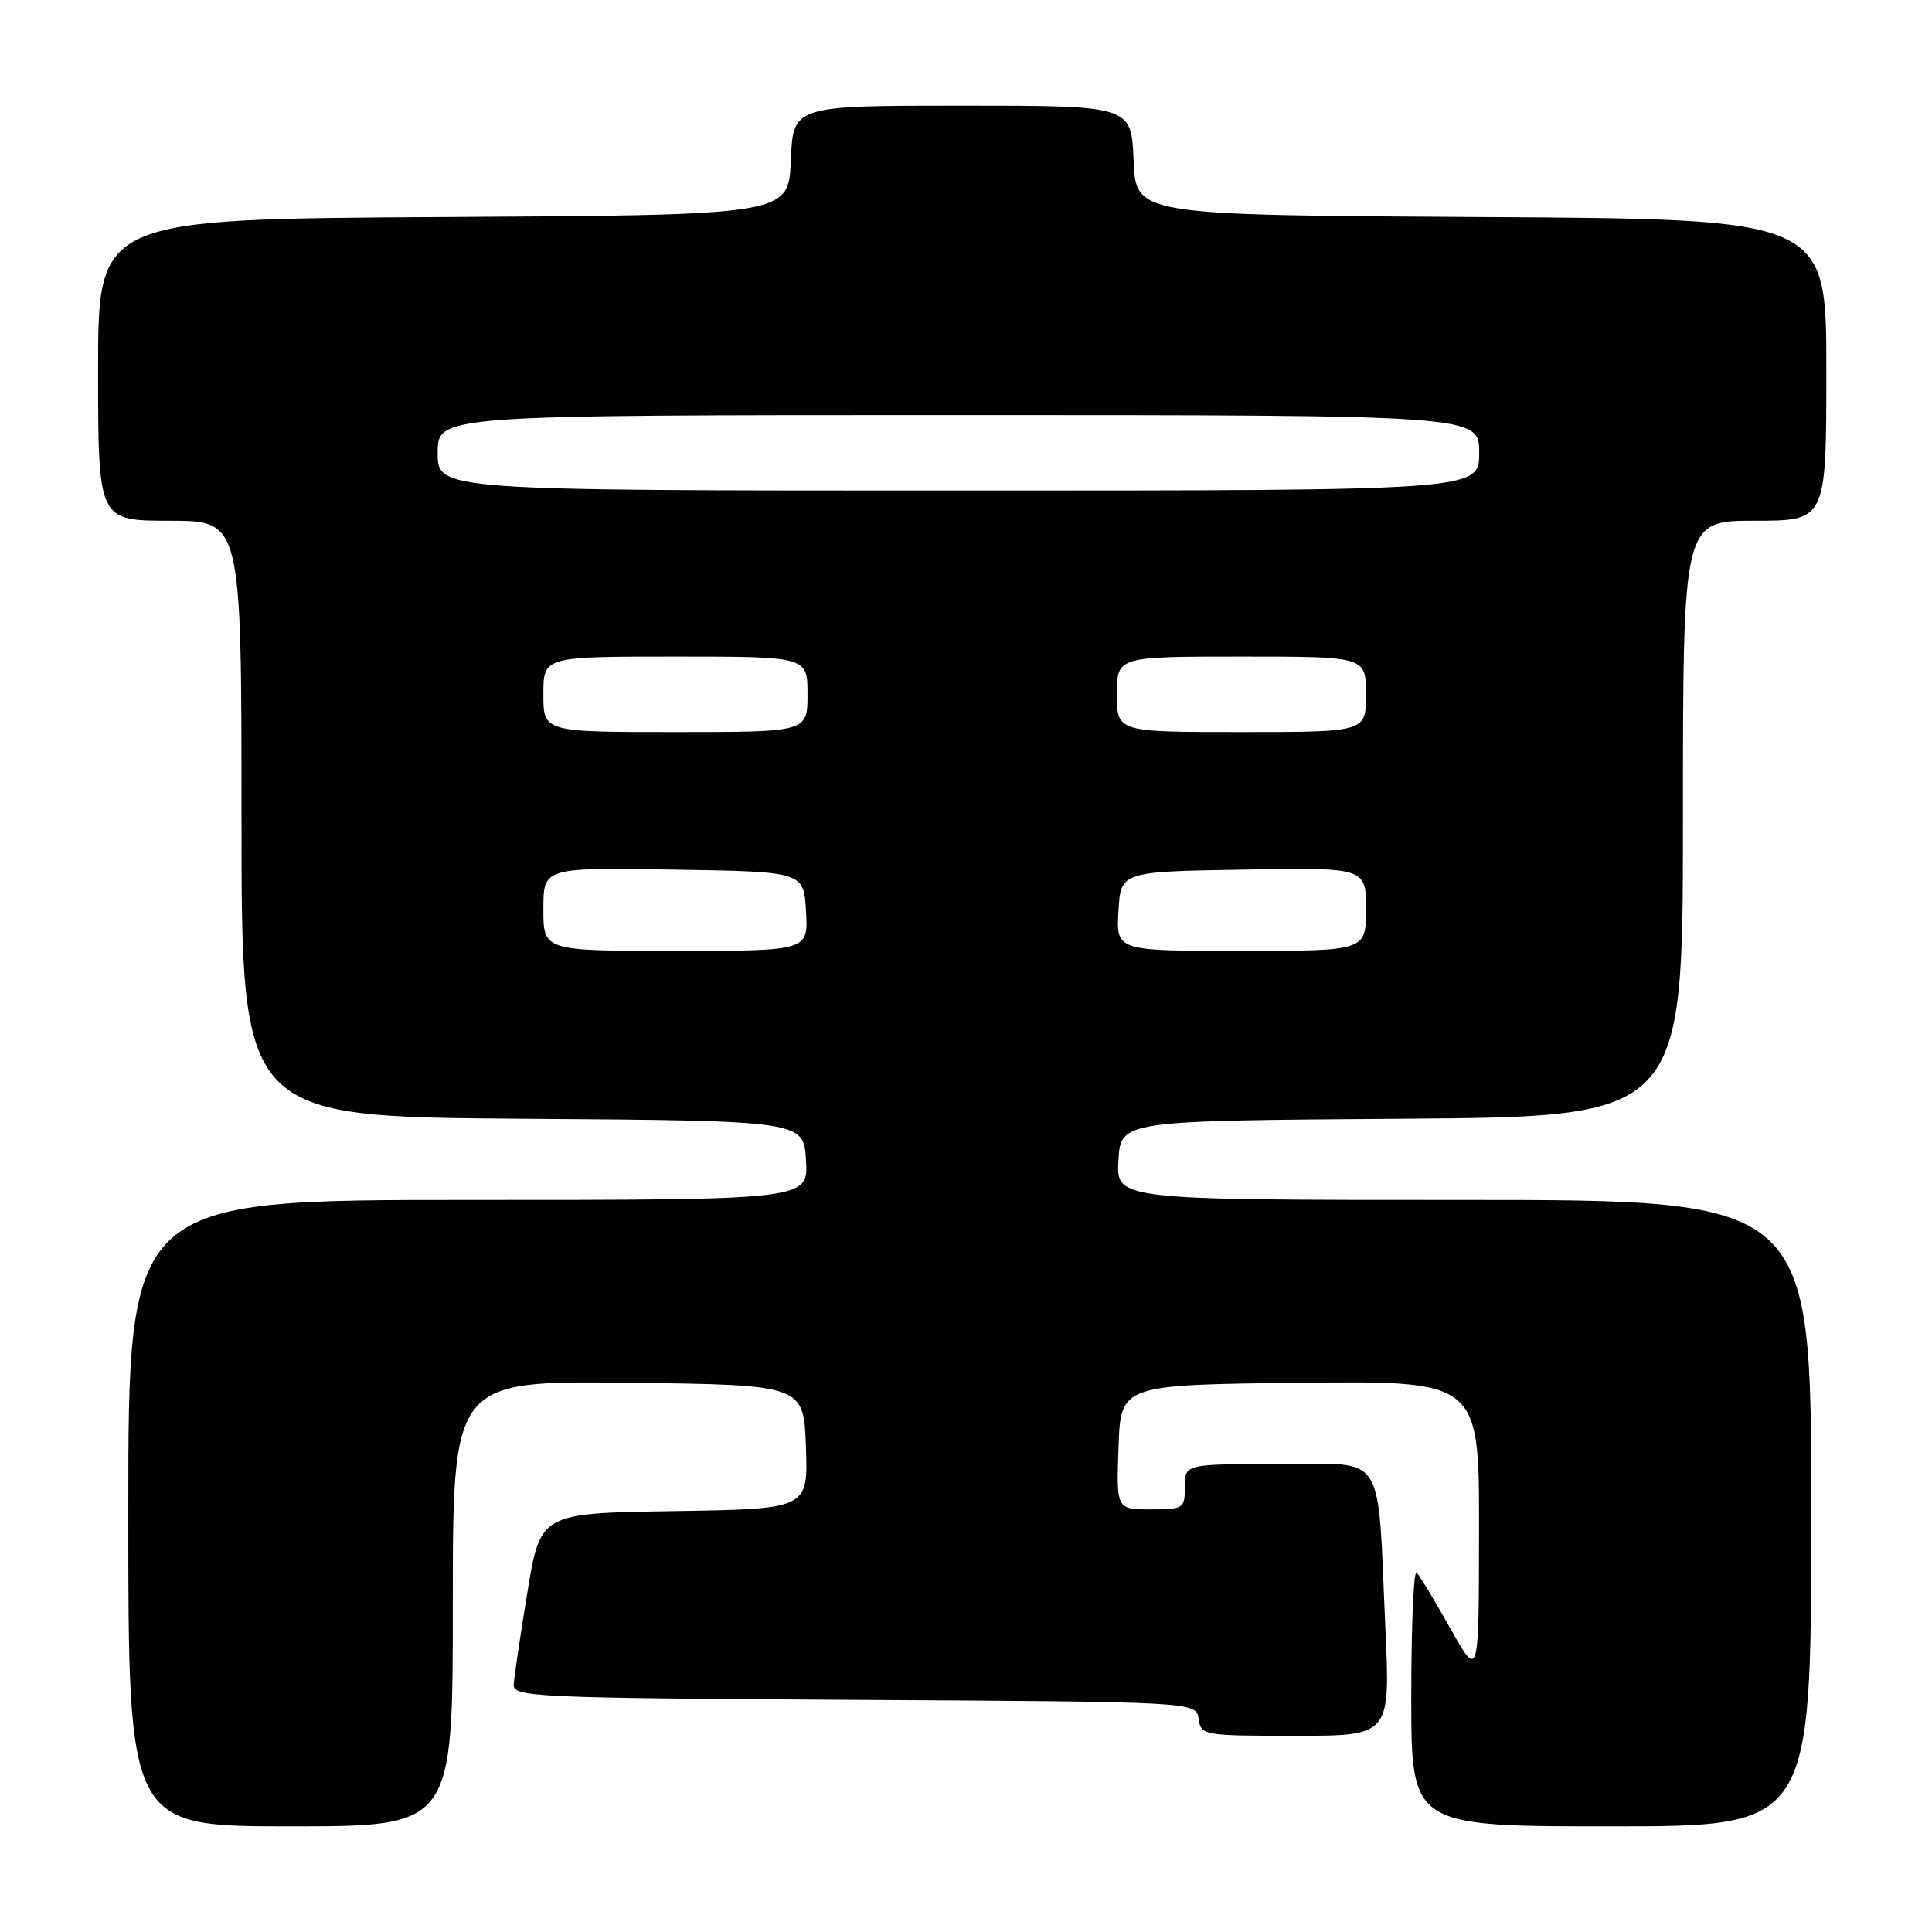 <?xml version="1.0" encoding="UTF-8" standalone="no"?>
<!DOCTYPE svg PUBLIC "-//W3C//DTD SVG 1.1//EN" "http://www.w3.org/Graphics/SVG/1.1/DTD/svg11.dtd" >
<svg xmlns="http://www.w3.org/2000/svg" xmlns:xlink="http://www.w3.org/1999/xlink" version="1.1" viewBox="0 0 256 256">
 <g >
 <path fill="currentColor"
d=" M 60.00 212.48 C 60.00 182.96 60.00 182.96 83.25 183.23 C 106.50 183.50 106.50 183.50 106.79 191.73 C 107.08 199.95 107.08 199.95 89.34 200.23 C 71.60 200.50 71.60 200.50 69.88 211.00 C 68.93 216.78 68.12 222.28 68.07 223.24 C 68.00 224.86 70.99 225.00 113.25 225.24 C 158.50 225.50 158.50 225.50 158.82 227.75 C 159.13 229.95 159.44 230.00 171.68 230.00 C 184.22 230.00 184.22 230.00 183.57 215.75 C 182.48 191.86 183.87 194.00 169.41 194.00 C 157.00 194.00 157.00 194.00 157.00 197.00 C 157.00 199.89 156.84 200.00 152.46 200.00 C 147.92 200.00 147.92 200.00 148.21 191.75 C 148.50 183.50 148.50 183.50 172.25 183.23 C 196.00 182.96 196.00 182.96 195.98 202.73 C 195.96 222.50 195.96 222.50 192.19 215.80 C 190.12 212.11 188.11 208.77 187.71 208.38 C 187.32 207.99 187.00 215.39 187.00 224.83 C 187.00 242.00 187.00 242.00 213.50 242.00 C 240.00 242.00 240.00 242.00 240.00 200.50 C 240.00 159.00 240.00 159.00 193.95 159.00 C 147.90 159.00 147.90 159.00 148.20 153.75 C 148.50 148.50 148.50 148.50 185.75 148.24 C 223.00 147.98 223.00 147.98 223.00 108.49 C 223.00 69.00 223.00 69.00 232.50 69.00 C 242.00 69.00 242.00 69.00 242.00 49.01 C 242.00 29.02 242.00 29.02 196.25 28.76 C 150.50 28.50 150.50 28.50 150.21 21.25 C 149.91 14.00 149.91 14.00 127.50 14.00 C 105.09 14.00 105.09 14.00 104.79 21.25 C 104.50 28.50 104.50 28.50 58.75 28.76 C 13.00 29.02 13.00 29.02 13.00 49.01 C 13.00 69.00 13.00 69.00 22.50 69.00 C 32.00 69.00 32.00 69.00 32.00 108.49 C 32.00 147.98 32.00 147.98 69.25 148.24 C 106.50 148.50 106.50 148.50 106.80 153.75 C 107.10 159.00 107.10 159.00 62.05 159.00 C 17.00 159.00 17.00 159.00 17.00 200.50 C 17.00 242.00 17.00 242.00 38.50 242.00 C 60.00 242.00 60.00 242.00 60.00 212.48 Z  M 72.00 120.48 C 72.00 114.95 72.00 114.95 89.25 115.23 C 106.50 115.50 106.50 115.50 106.80 120.75 C 107.10 126.00 107.10 126.00 89.55 126.00 C 72.00 126.00 72.00 126.00 72.00 120.48 Z  M 148.20 120.75 C 148.50 115.50 148.50 115.50 164.75 115.23 C 181.00 114.95 181.00 114.95 181.00 120.48 C 181.00 126.00 181.00 126.00 164.45 126.00 C 147.90 126.00 147.90 126.00 148.20 120.75 Z  M 72.00 92.00 C 72.00 87.00 72.00 87.00 89.50 87.00 C 107.00 87.00 107.00 87.00 107.00 92.00 C 107.00 97.00 107.00 97.00 89.50 97.00 C 72.00 97.00 72.00 97.00 72.00 92.00 Z  M 148.00 92.00 C 148.00 87.00 148.00 87.00 164.50 87.00 C 181.00 87.00 181.00 87.00 181.00 92.00 C 181.00 97.00 181.00 97.00 164.50 97.00 C 148.00 97.00 148.00 97.00 148.00 92.00 Z  M 58.00 60.00 C 58.00 55.00 58.00 55.00 127.00 55.00 C 196.00 55.00 196.00 55.00 196.00 60.00 C 196.00 65.00 196.00 65.00 127.00 65.00 C 58.00 65.00 58.00 65.00 58.00 60.00 Z "/>
</g>
</svg>